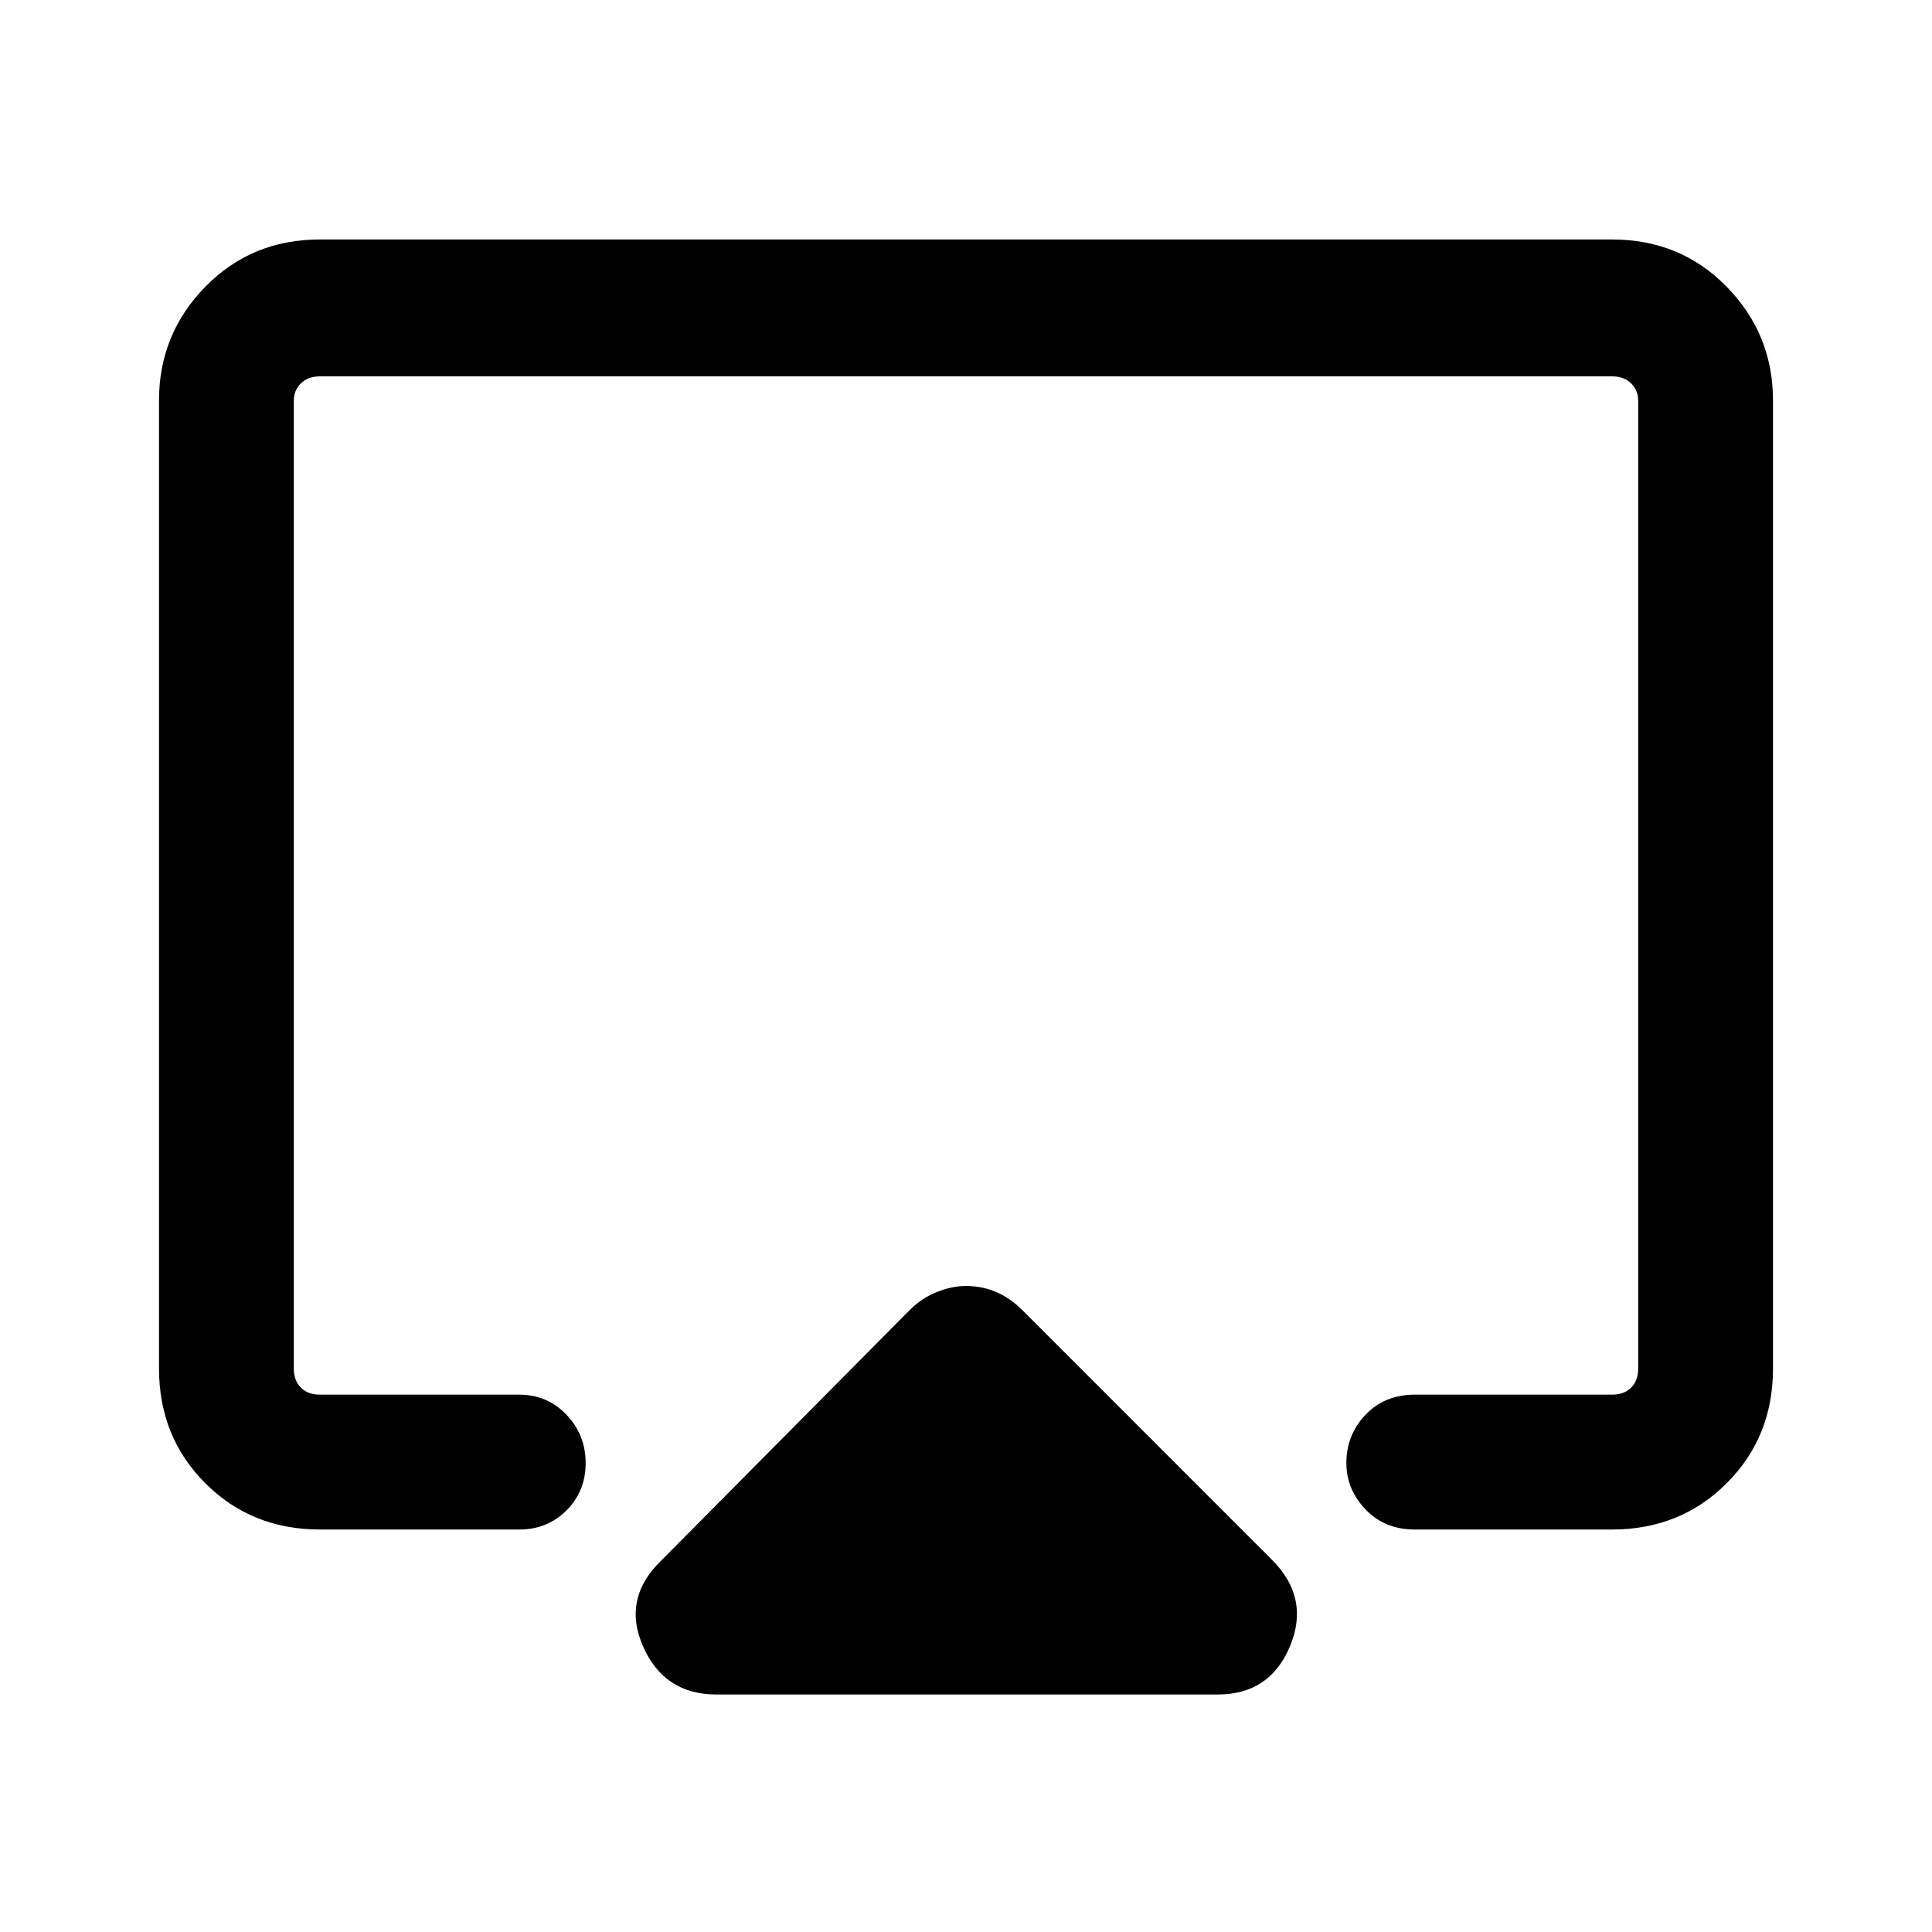 <svg xmlns="http://www.w3.org/2000/svg" height="40" width="40"><path d="M14.833 35.083Q13.75 35.083 13.312 34.083Q12.875 33.083 13.708 32.292L18.833 27.125Q19.083 26.875 19.396 26.75Q19.708 26.625 20 26.625Q20.333 26.625 20.625 26.75Q20.917 26.875 21.167 27.125L26.333 32.292Q27.125 33.083 26.708 34.083Q26.292 35.083 25.208 35.083ZM6.625 31.667Q5.208 31.667 4.25 30.708Q3.292 29.75 3.292 28.333V8.292Q3.292 6.917 4.25 5.938Q5.208 4.958 6.625 4.958H33.375Q34.792 4.958 35.75 5.938Q36.708 6.917 36.708 8.292V28.333Q36.708 29.75 35.75 30.708Q34.792 31.667 33.375 31.667H29.292Q28.667 31.667 28.271 31.25Q27.875 30.833 27.875 30.292Q27.875 29.708 28.271 29.292Q28.667 28.875 29.292 28.875H33.375Q33.625 28.875 33.771 28.729Q33.917 28.583 33.917 28.333V8.292Q33.917 8.083 33.771 7.938Q33.625 7.792 33.375 7.792H6.625Q6.375 7.792 6.229 7.938Q6.083 8.083 6.083 8.292V28.333Q6.083 28.583 6.229 28.729Q6.375 28.875 6.625 28.875H10.75Q11.333 28.875 11.729 29.292Q12.125 29.708 12.125 30.292Q12.125 30.875 11.729 31.271Q11.333 31.667 10.75 31.667ZM20 19Q20 19 20 19Q20 19 20 19Q20 19 20 19Q20 19 20 19Q20 19 20 19Q20 19 20 19Q20 19 20 19Q20 19 20 19Q20 19 20 19Q20 19 20 19Q20 19 20 19Q20 19 20 19Z"/></svg>
